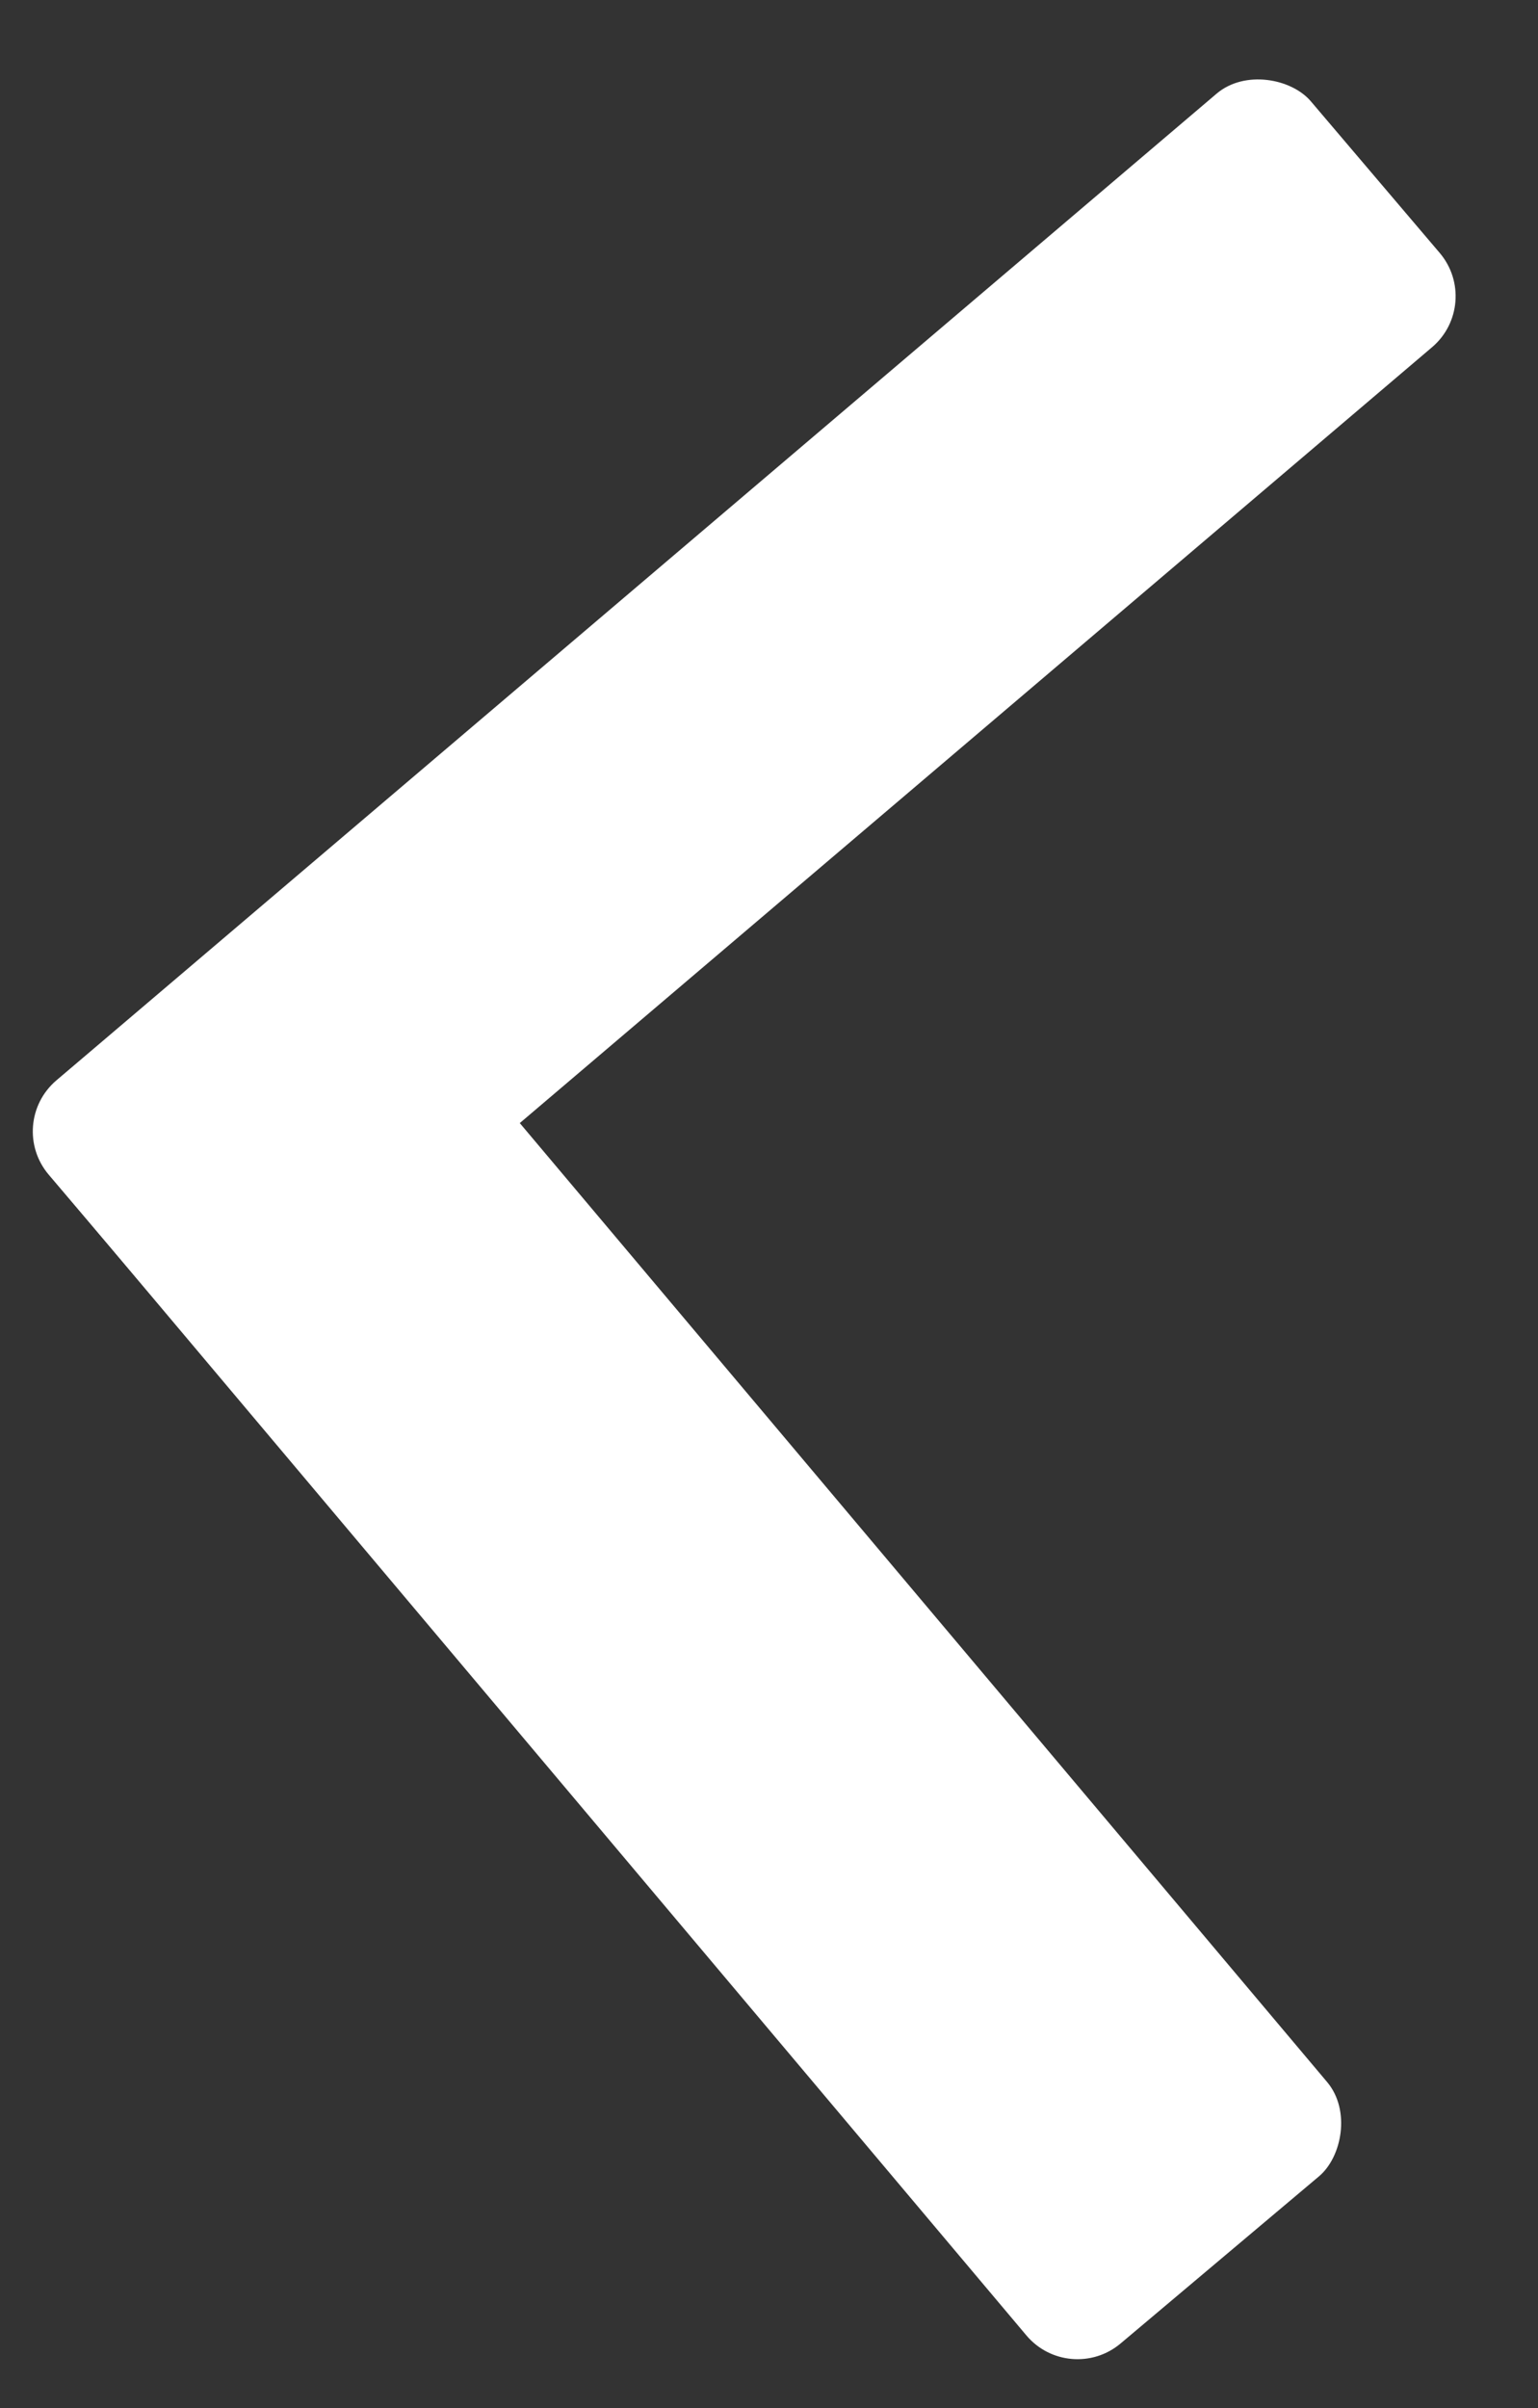 <svg width="23" height="36" viewBox="0 0 23 36" fill="none" xmlns="http://www.w3.org/2000/svg">
<rect x="0" y="0" width="23" height="36" fill="#333333" stroke="none"/>
<rect x="15.993" y="35.679" width="24.692" height="5.88" rx="1" transform="rotate(-130.102 15.993 35.679)" fill="white"/>
<rect x="0.081" y="16.8" width="24.774" height="4.975" rx="1" transform="rotate(-40.372 0.081 16.8)" fill="white"/>
</svg>
